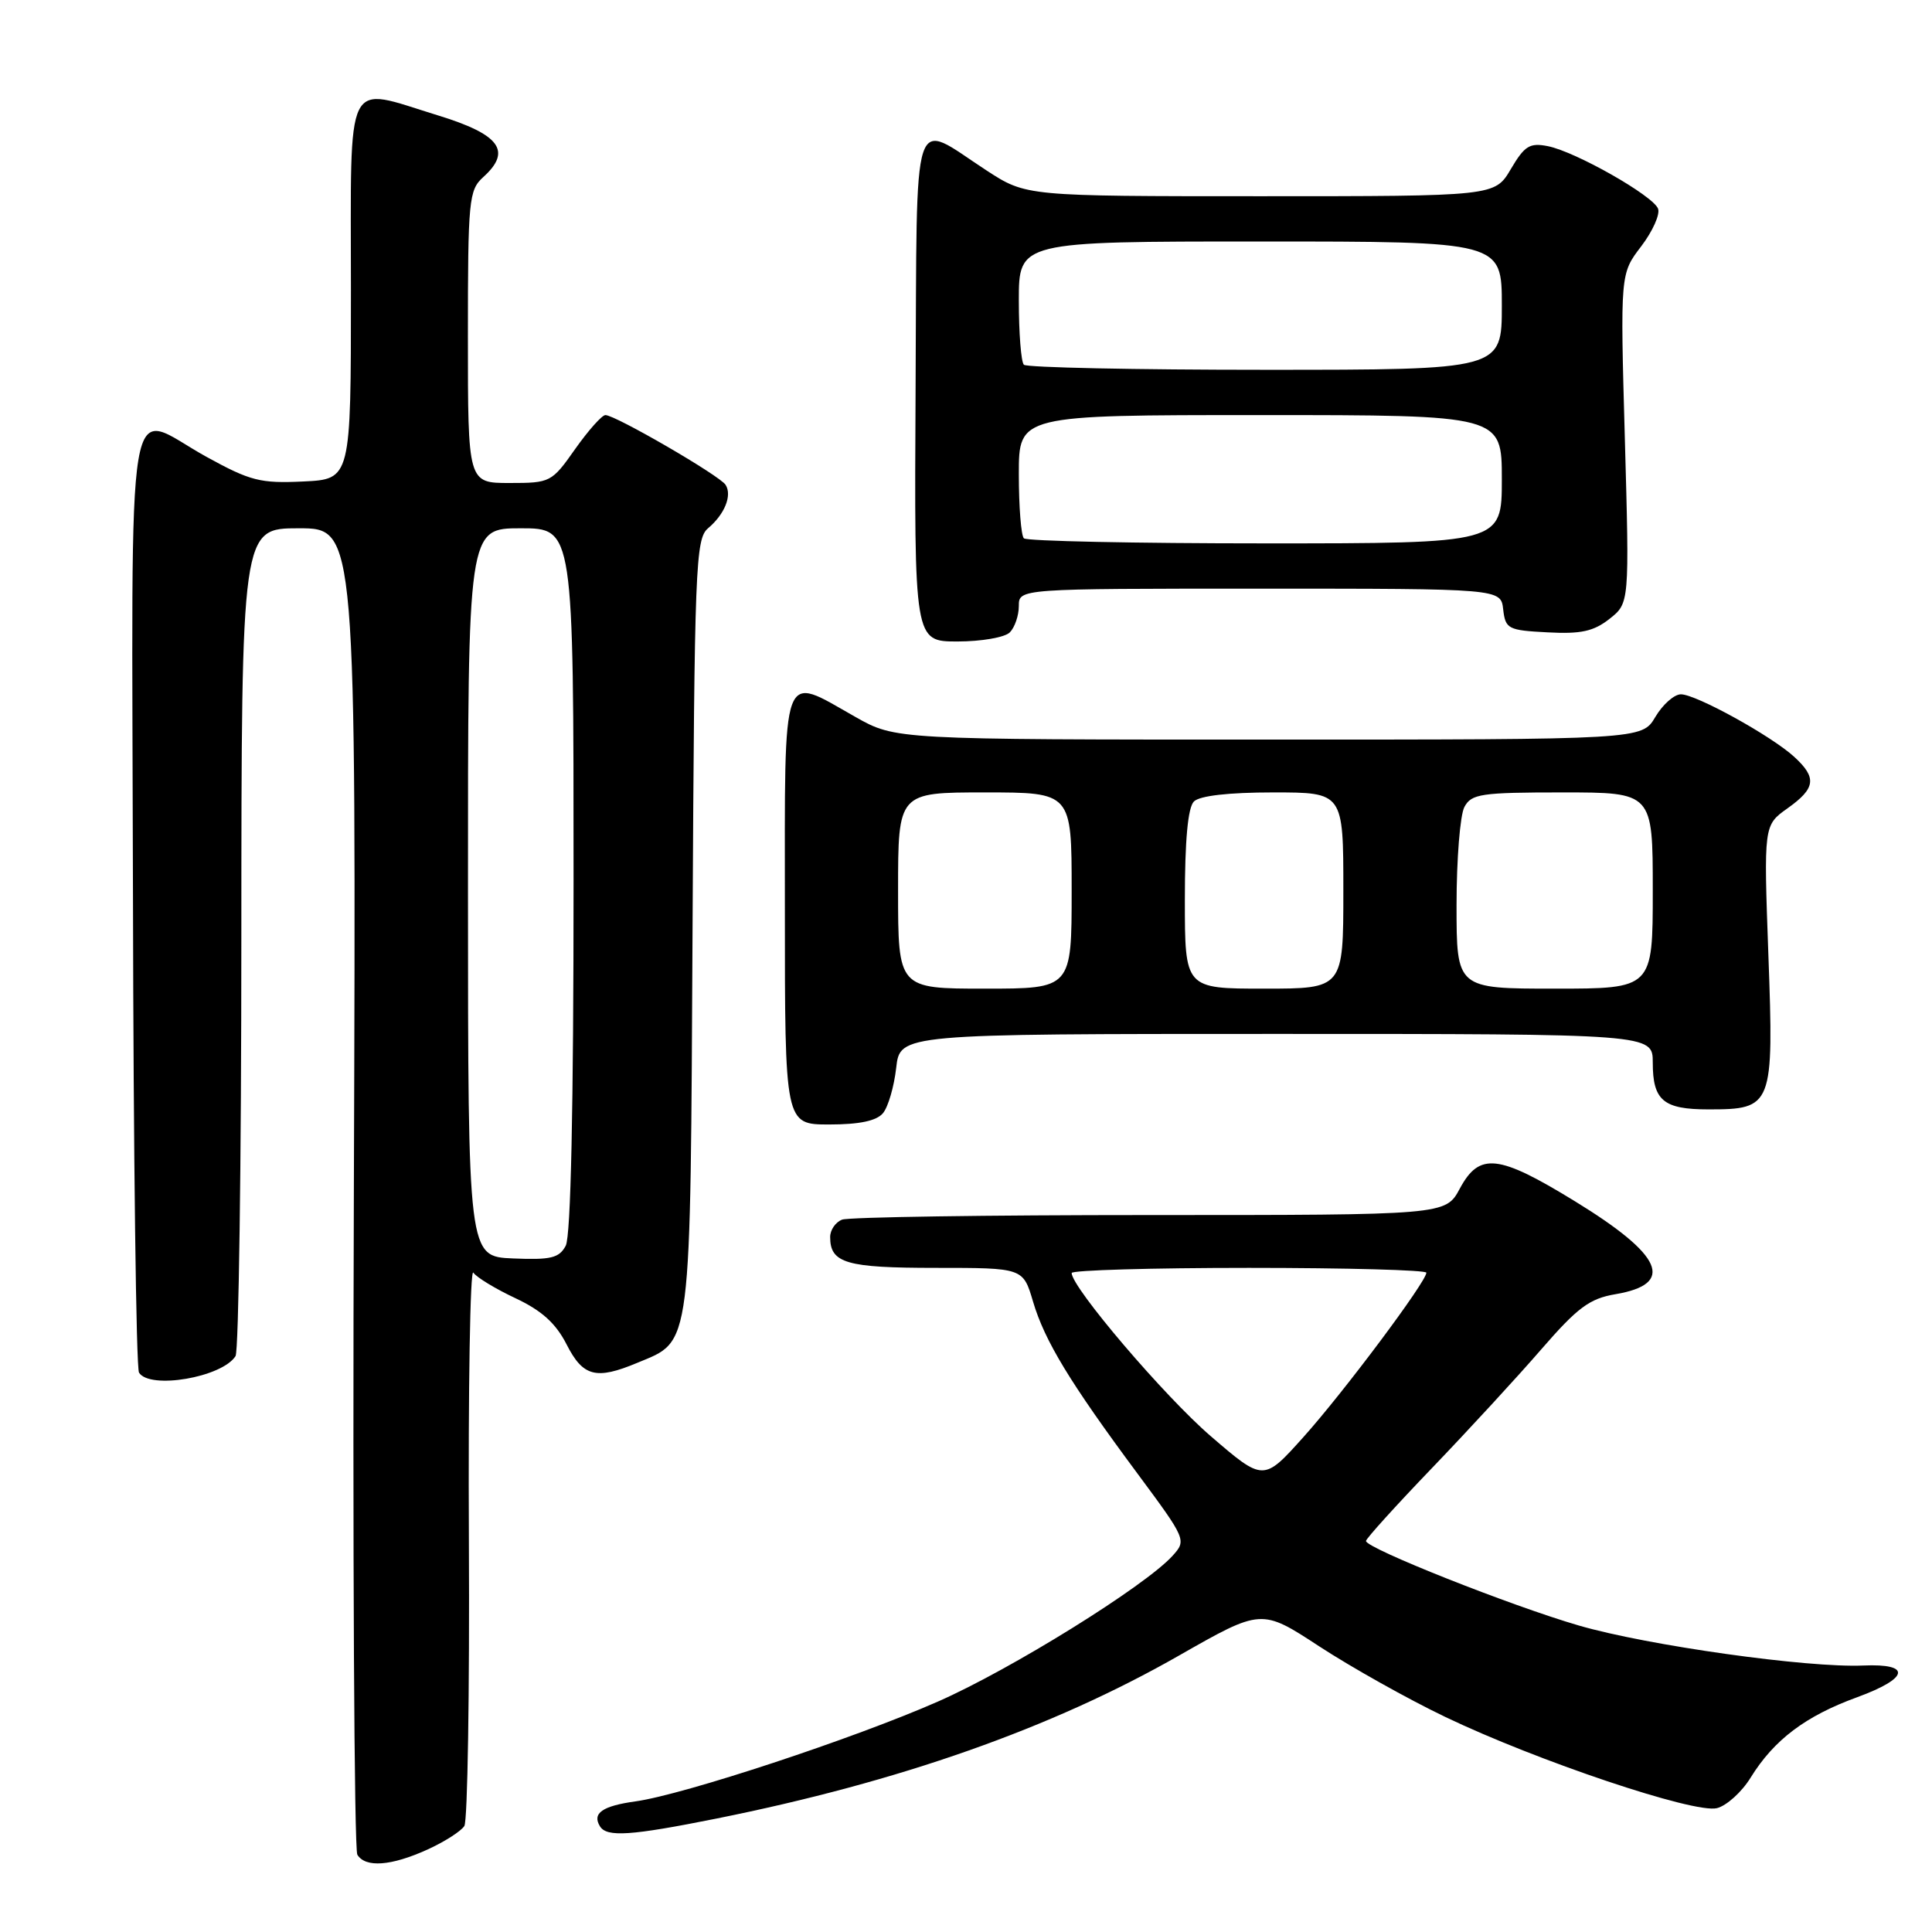 <?xml version="1.0" encoding="UTF-8" standalone="no"?>
<!DOCTYPE svg PUBLIC "-//W3C//DTD SVG 1.1//EN" "http://www.w3.org/Graphics/SVG/1.1/DTD/svg11.dtd" >
<svg xmlns="http://www.w3.org/2000/svg" xmlns:xlink="http://www.w3.org/1999/xlink" version="1.1" viewBox="0 0 256 256">
 <g >
 <path fill="currentColor"
d=" M 56.63 245.08 C 58.90 244.05 61.10 242.64 61.53 241.95 C 61.96 241.26 62.23 224.22 62.13 204.09 C 62.03 183.97 62.30 168.01 62.72 168.63 C 63.15 169.26 65.66 170.78 68.30 172.02 C 71.77 173.65 73.64 175.33 75.07 178.13 C 77.25 182.42 78.98 182.87 84.45 180.58 C 91.72 177.55 91.47 179.51 91.77 122.55 C 92.02 75.00 92.16 71.40 93.82 70.00 C 96.02 68.14 97.03 65.66 96.15 64.25 C 95.42 63.05 81.54 55.00 80.22 55.00 C 79.76 55.00 77.96 57.03 76.21 59.50 C 73.11 63.91 72.93 64.00 67.52 64.00 C 62.00 64.00 62.00 64.00 62.00 44.65 C 62.00 26.44 62.12 25.20 64.04 23.46 C 67.87 20.00 66.25 17.81 58.00 15.28 C 45.52 11.45 46.50 9.48 46.50 38.50 C 46.50 63.50 46.50 63.50 40.17 63.80 C 34.51 64.07 33.17 63.73 27.39 60.55 C 16.42 54.52 17.48 48.15 17.62 118.88 C 17.68 152.91 18.04 181.26 18.42 181.88 C 19.83 184.15 29.42 182.51 31.21 179.69 C 31.63 179.03 31.98 154.09 31.98 124.25 C 32.00 70.00 32.00 70.00 39.59 70.00 C 47.19 70.00 47.19 70.00 46.89 157.26 C 46.72 205.25 46.93 245.08 47.35 245.76 C 48.43 247.51 51.82 247.26 56.63 245.08 Z  M 94.93 240.97 C 119.19 236.10 139.36 229.00 156.24 219.36 C 167.15 213.14 167.15 213.14 174.82 218.16 C 179.05 220.92 186.55 225.13 191.50 227.50 C 203.66 233.33 224.52 240.34 227.50 239.59 C 228.78 239.27 230.80 237.45 231.97 235.54 C 235.07 230.53 239.23 227.39 246.06 224.90 C 252.96 222.38 253.35 220.41 246.90 220.69 C 239.54 221.02 218.35 218.04 209.24 215.40 C 200.22 212.78 181.00 205.15 181.00 204.19 C 181.00 203.88 184.94 199.53 189.75 194.52 C 194.56 189.51 201.08 182.43 204.23 178.79 C 209.04 173.25 210.62 172.07 214.05 171.49 C 222.02 170.14 220.36 166.33 208.68 159.17 C 198.52 152.94 196.03 152.67 193.43 157.50 C 191.55 161.00 191.55 161.00 152.35 161.00 C 130.80 161.00 112.45 161.27 111.58 161.61 C 110.71 161.94 110.00 162.98 110.00 163.91 C 110.00 167.38 112.12 168.00 123.98 168.00 C 135.56 168.00 135.56 168.00 136.88 172.46 C 138.42 177.67 141.76 183.18 150.74 195.28 C 157.18 203.97 157.23 204.09 155.38 206.14 C 151.76 210.15 133.95 221.22 124.27 225.47 C 113.16 230.36 90.61 237.80 84.22 238.69 C 79.81 239.30 78.43 240.27 79.50 242.00 C 80.40 243.46 83.56 243.25 94.93 240.97 Z  M 117.00 147.50 C 117.69 146.67 118.47 143.97 118.75 141.50 C 119.26 137.00 119.26 137.00 169.13 137.00 C 219.00 137.00 219.00 137.00 219.00 140.80 C 219.00 145.82 220.40 147.00 226.37 147.00 C 234.89 147.00 235.05 146.61 234.32 126.55 C 233.70 109.35 233.70 109.35 236.85 107.11 C 240.59 104.45 240.77 103.06 237.75 100.29 C 234.72 97.51 224.73 92.00 222.73 92.00 C 221.84 92.00 220.32 93.35 219.34 95.00 C 217.57 98.00 217.57 98.00 168.12 98.00 C 118.66 98.00 118.66 98.00 113.35 95.00 C 103.41 89.39 104.00 87.79 104.00 120.50 C 104.00 149.00 104.00 149.00 109.88 149.00 C 113.88 149.00 116.15 148.52 117.00 147.50 Z  M 133.80 83.80 C 134.46 83.14 135.00 81.56 135.00 80.30 C 135.00 78.00 135.00 78.00 166.93 78.00 C 198.87 78.00 198.87 78.00 199.18 80.75 C 199.48 83.34 199.82 83.52 205.06 83.79 C 209.47 84.03 211.16 83.66 213.26 82.01 C 215.91 79.92 215.91 79.92 215.30 58.10 C 214.69 36.27 214.69 36.27 217.46 32.65 C 218.98 30.65 219.99 28.41 219.70 27.65 C 219.03 25.92 208.80 20.11 205.11 19.37 C 202.69 18.89 202.02 19.31 200.19 22.41 C 198.07 26.00 198.07 26.00 167.02 26.00 C 135.97 26.00 135.97 26.00 130.73 22.59 C 120.63 16.02 121.53 13.26 121.32 51.51 C 121.14 85.00 121.14 85.00 126.87 85.00 C 130.02 85.00 133.14 84.46 133.80 83.80 Z  M 62.01 118.25 C 62.00 70.00 62.00 70.00 69.00 70.00 C 76.00 70.00 76.00 70.00 76.00 116.57 C 76.00 146.77 75.64 163.81 74.96 165.07 C 74.09 166.70 72.99 166.96 67.97 166.75 C 62.02 166.50 62.02 166.50 62.01 118.25 Z  M 160.42 190.29 C 154.30 185.02 142.00 170.59 142.00 168.68 C 142.00 168.31 152.57 168.00 165.50 168.00 C 178.43 168.00 189.00 168.29 189.00 168.64 C 189.00 169.82 178.06 184.46 172.72 190.41 C 167.42 196.32 167.42 196.32 160.42 190.29 Z  M 119.00 118.00 C 119.00 105.00 119.00 105.00 130.50 105.00 C 142.00 105.00 142.00 105.00 142.00 118.00 C 142.00 131.00 142.00 131.00 130.50 131.00 C 119.00 131.00 119.00 131.00 119.00 118.00 Z  M 157.00 119.20 C 157.00 111.36 157.40 107.00 158.20 106.20 C 158.96 105.44 162.80 105.00 168.70 105.00 C 178.00 105.00 178.00 105.00 178.00 118.00 C 178.00 131.00 178.00 131.00 167.50 131.00 C 157.00 131.00 157.00 131.00 157.00 119.20 Z  M 193.00 119.93 C 193.00 113.85 193.47 108.00 194.04 106.93 C 194.97 105.19 196.23 105.00 207.04 105.00 C 219.00 105.00 219.00 105.00 219.00 118.00 C 219.00 131.00 219.00 131.00 206.00 131.00 C 193.00 131.00 193.00 131.00 193.00 119.93 Z  M 135.67 71.33 C 135.30 70.97 135.00 67.14 135.00 62.83 C 135.00 55.00 135.00 55.00 167.00 55.00 C 199.00 55.00 199.00 55.00 199.00 63.50 C 199.00 72.00 199.00 72.00 167.67 72.00 C 150.43 72.00 136.03 71.70 135.67 71.33 Z  M 135.67 48.33 C 135.30 47.97 135.00 44.14 135.00 39.83 C 135.00 32.00 135.00 32.00 167.00 32.00 C 199.00 32.00 199.00 32.00 199.00 40.50 C 199.00 49.00 199.00 49.00 167.67 49.00 C 150.43 49.00 136.03 48.70 135.67 48.33 Z "/>
</g>
</svg>